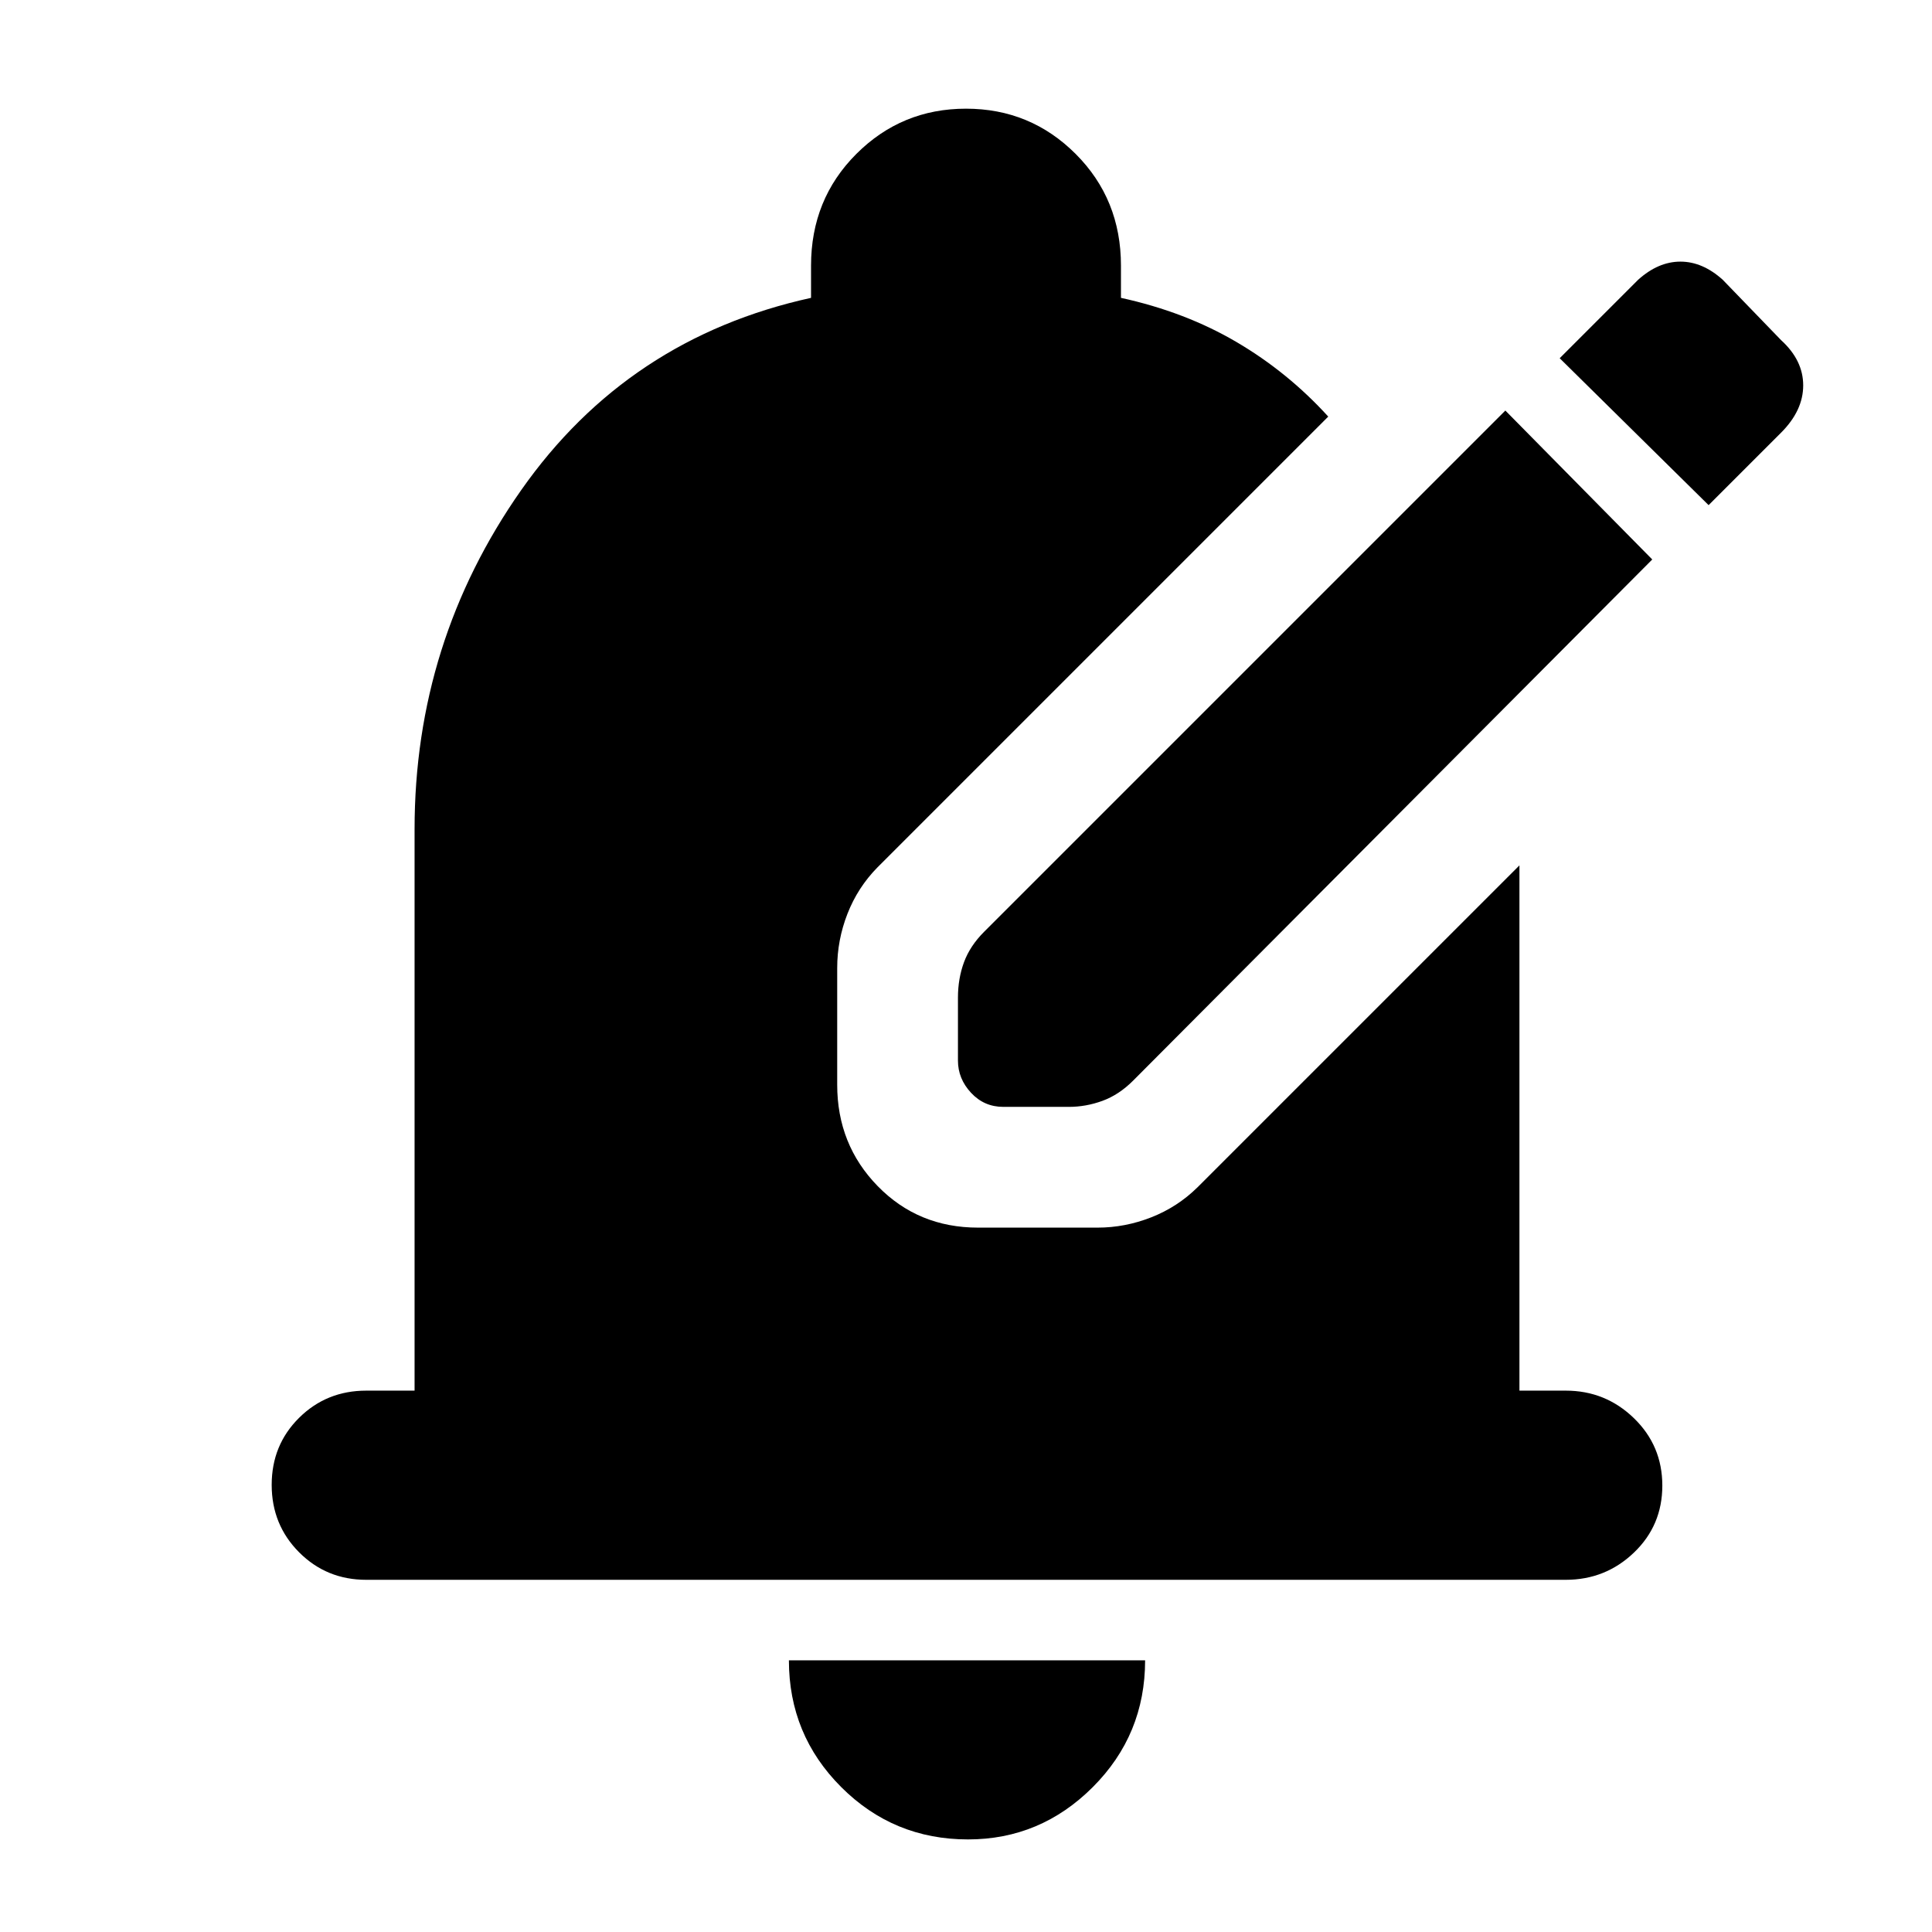<svg xmlns="http://www.w3.org/2000/svg" width="48" height="48" viewBox="0 -960 960 960"><path d="M182-175q-19.75 0-33.375-13.675Q135-202.351 135-222.175 135-242 148.625-255.5 162.25-269 182-269h24v-279q0-93 53-168.5T403-812v-16q0-33 22.5-55.5T480-906q32 0 54.5 22.5T557-828v16q32 7 57.5 22t45.5 37L436-529q-9.778 9.953-14.889 23.012Q416-492.93 416-479v58q0 29.75 20.125 50.375T486-350h59.351q13.649 0 26.681-5.111Q585.065-360.222 595-370l160-160v261h23q19.75 0 33.875 13.675Q826-241.649 826-221.825 826-202 811.875-188.5 797.75-175 778-175H182ZM481-46q-37 0-63-26t-26-63h177q0 37-26 63t-62 26Zm17.538-364q-9.538 0-16.038-7t-6.5-16v-31.263q0-9.474 3-17.605Q482-490 489-497l259-259 73 74-258 259q-7 7-15.192 10-8.193 3-16.731 3h-32.539ZM849-709l36-36q11-11 11-23.5T885-791l-29-30q-10-9-21-9t-21 9l-39 39 74 73Z"/></svg>